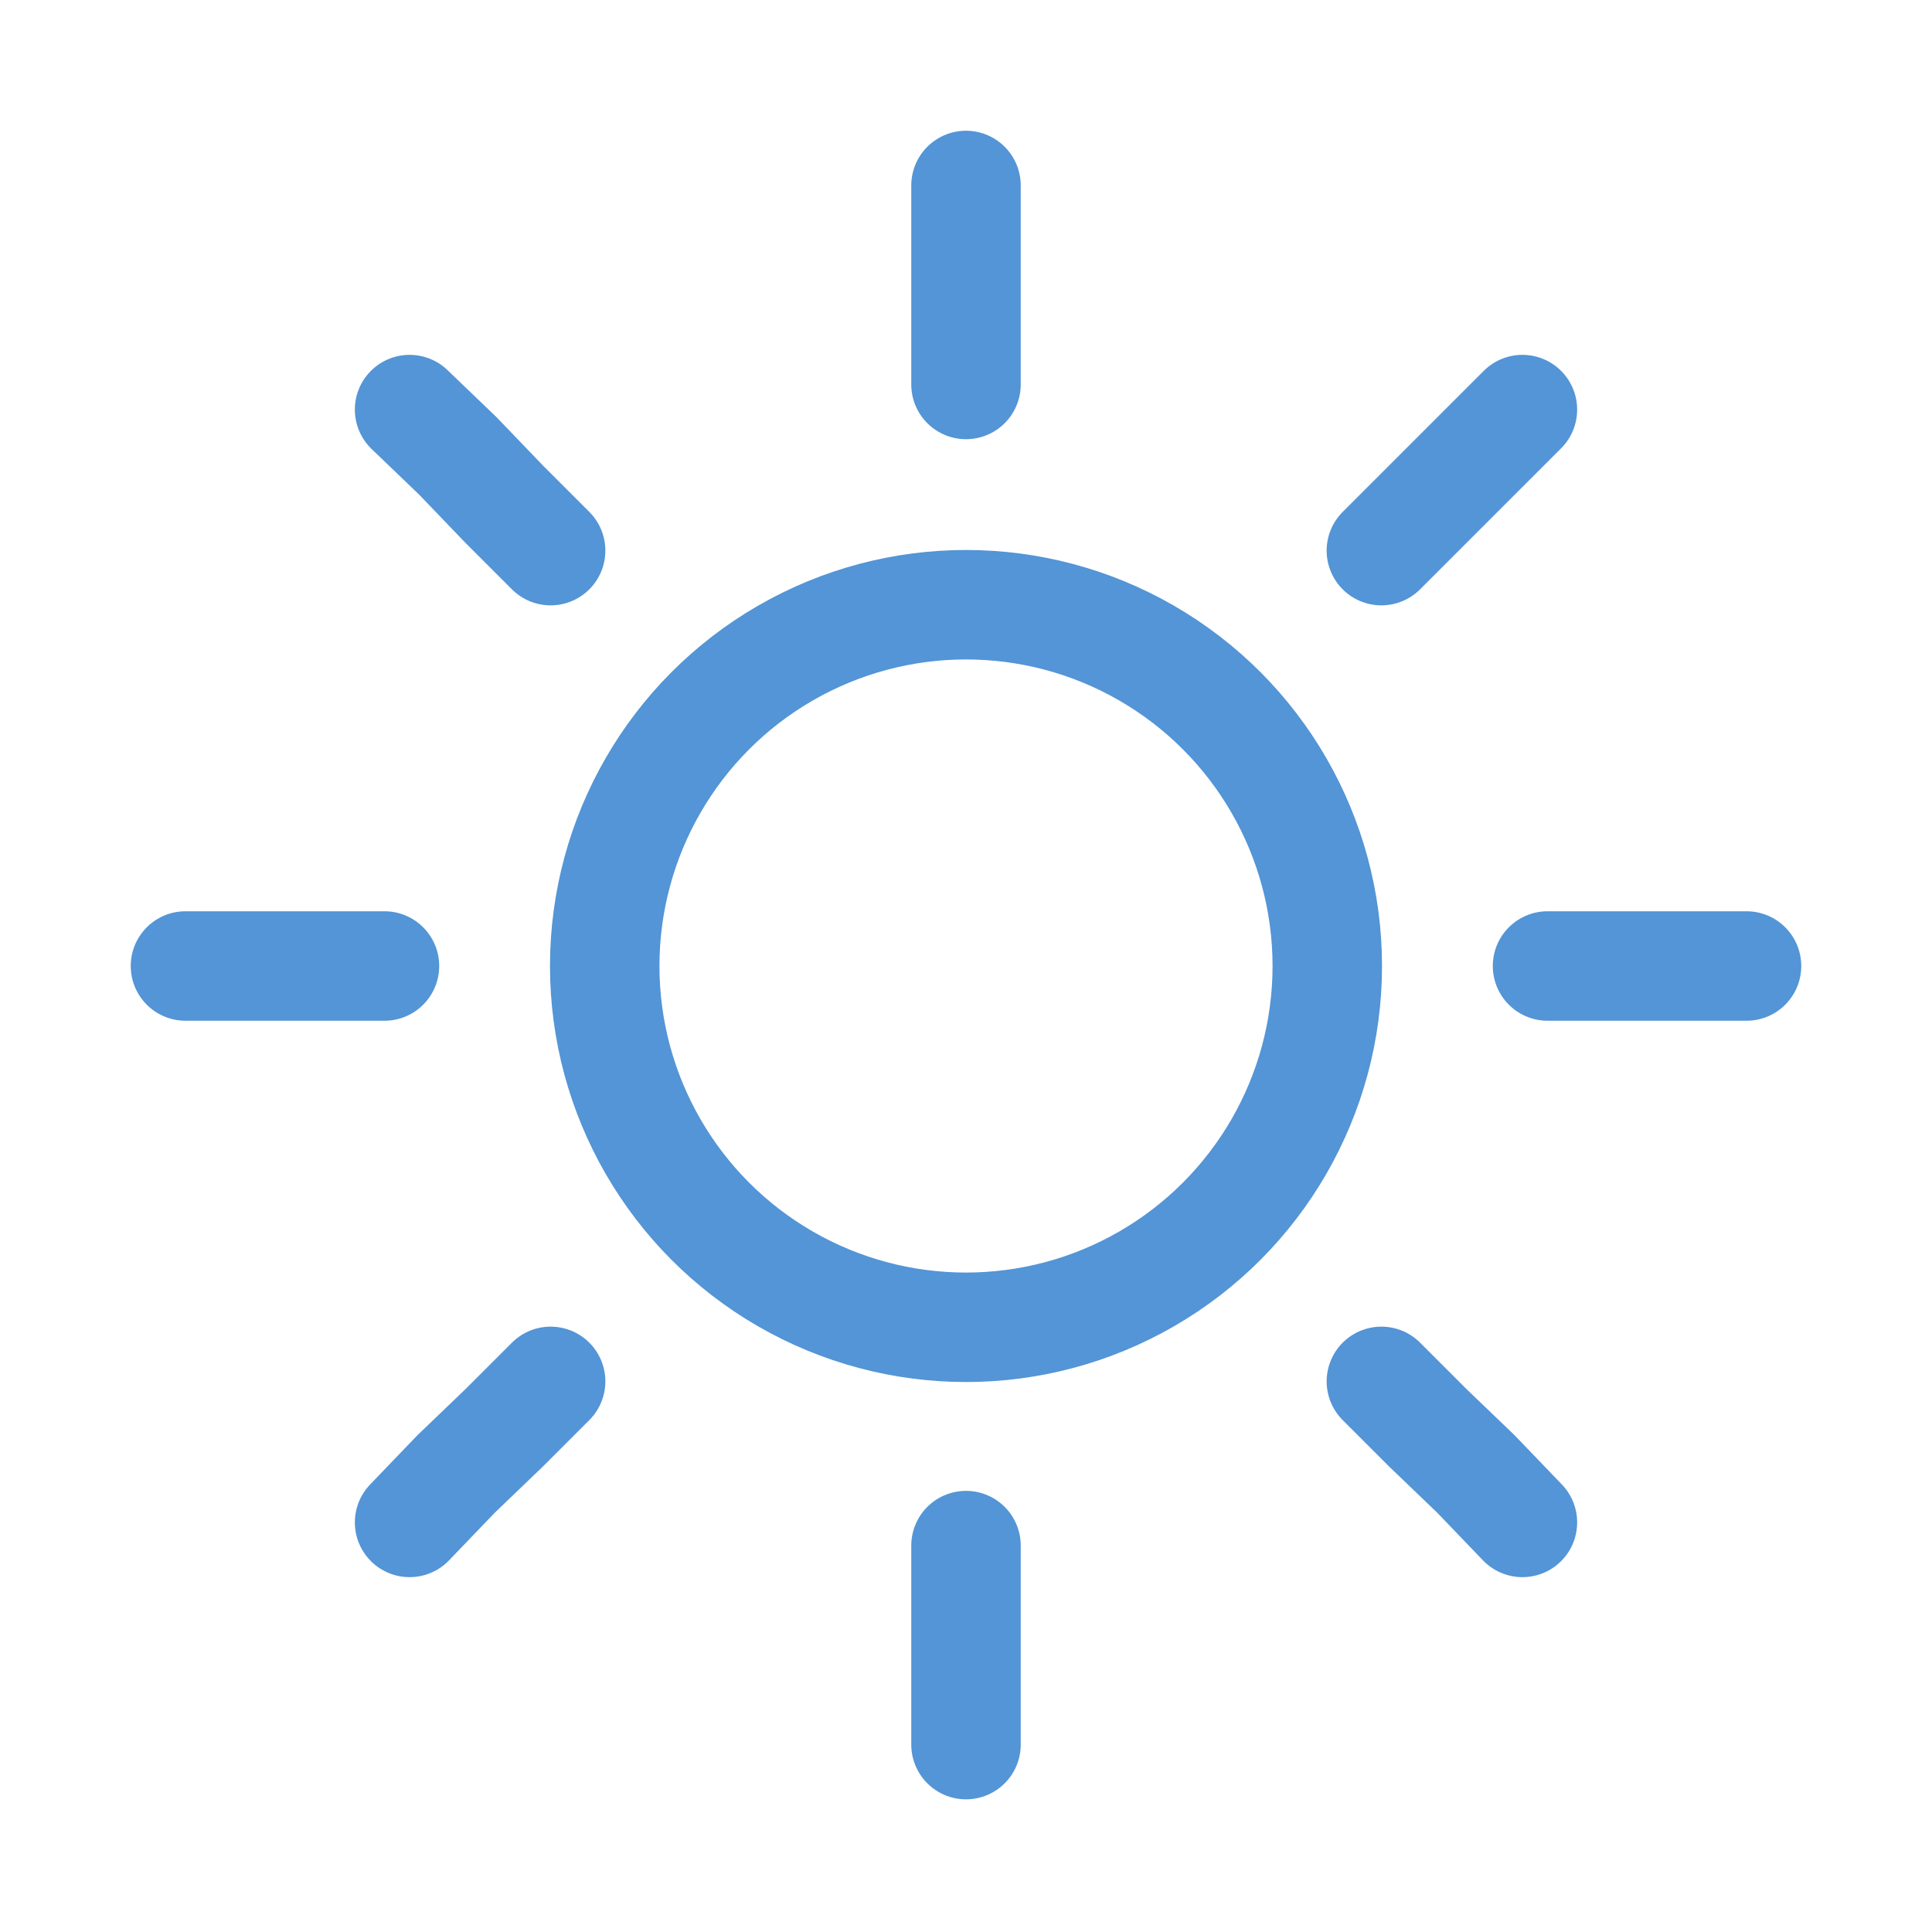 <?xml version="1.0" encoding="utf-8"?>
<!-- Generator: Adobe Illustrator 27.3.1, SVG Export Plug-In . SVG Version: 6.00 Build 0)  -->
<svg version="1.1" xmlns="http://www.w3.org/2000/svg" xmlns:xlink="http://www.w3.org/1999/xlink" x="0px" y="0px"
	 viewBox="0 0 100 100" style="enable-background:new 0 0 100 100;" xml:space="preserve">
<style type="text/css">
	.st0{fill:#FFFFFF;stroke:#5395D6;stroke-width:4.58;stroke-miterlimit:10;}
	.st1{fill:#5395D6;}
	.st2{fill:#FFFFFF;stroke:#5395D6;stroke-width:4.407;stroke-miterlimit:10;}
	.st3{fill:#5395D6;stroke:#5395D6;stroke-width:8.813;stroke-miterlimit:10;}
	.st4{fill:#FFFFFF;}
	.st5{fill:none;stroke:#5395D6;stroke-width:5.666;stroke-linecap:round;stroke-linejoin:round;stroke-miterlimit:56;}
</style>
<g id="Off">
</g>
<g id="On">
</g>
<g id="Nucleaire">
</g>
<g id="Solaire">
	<g>
		<polyline class="st5" points="21.2,21.2 23.7,23.6 26.1,26.1 28.5,28.5 		"/>
		<polyline class="st5" points="50,9.6 50,13 50,16.5 50,19.9 		"/>
		<polyline class="st5" points="78.8,21.2 76.4,23.6 73.9,26.1 71.5,28.5 		"/>
		<polyline class="st5" points="90.4,50 86.9,50 83.5,50 80.1,50 		"/>
		<polyline class="st5" points="78.8,78.8 76.4,76.3 73.9,73.9 71.5,71.5 		"/>
		<polyline class="st5" points="50,90.3 50,86.9 50,83.5 50,80 		"/>
		<polyline class="st5" points="21.2,78.8 23.6,76.3 26.1,73.9 28.5,71.5 		"/>
		<polyline class="st5" points="9.6,50 13.1,50 16.5,50 19.9,50 		"/>
		<circle class="st5" cx="50" cy="50" r="18.7"/>
	</g>
</g>
<g id="Hydro">
</g>
<g id="Eolien">
</g>
</svg>
